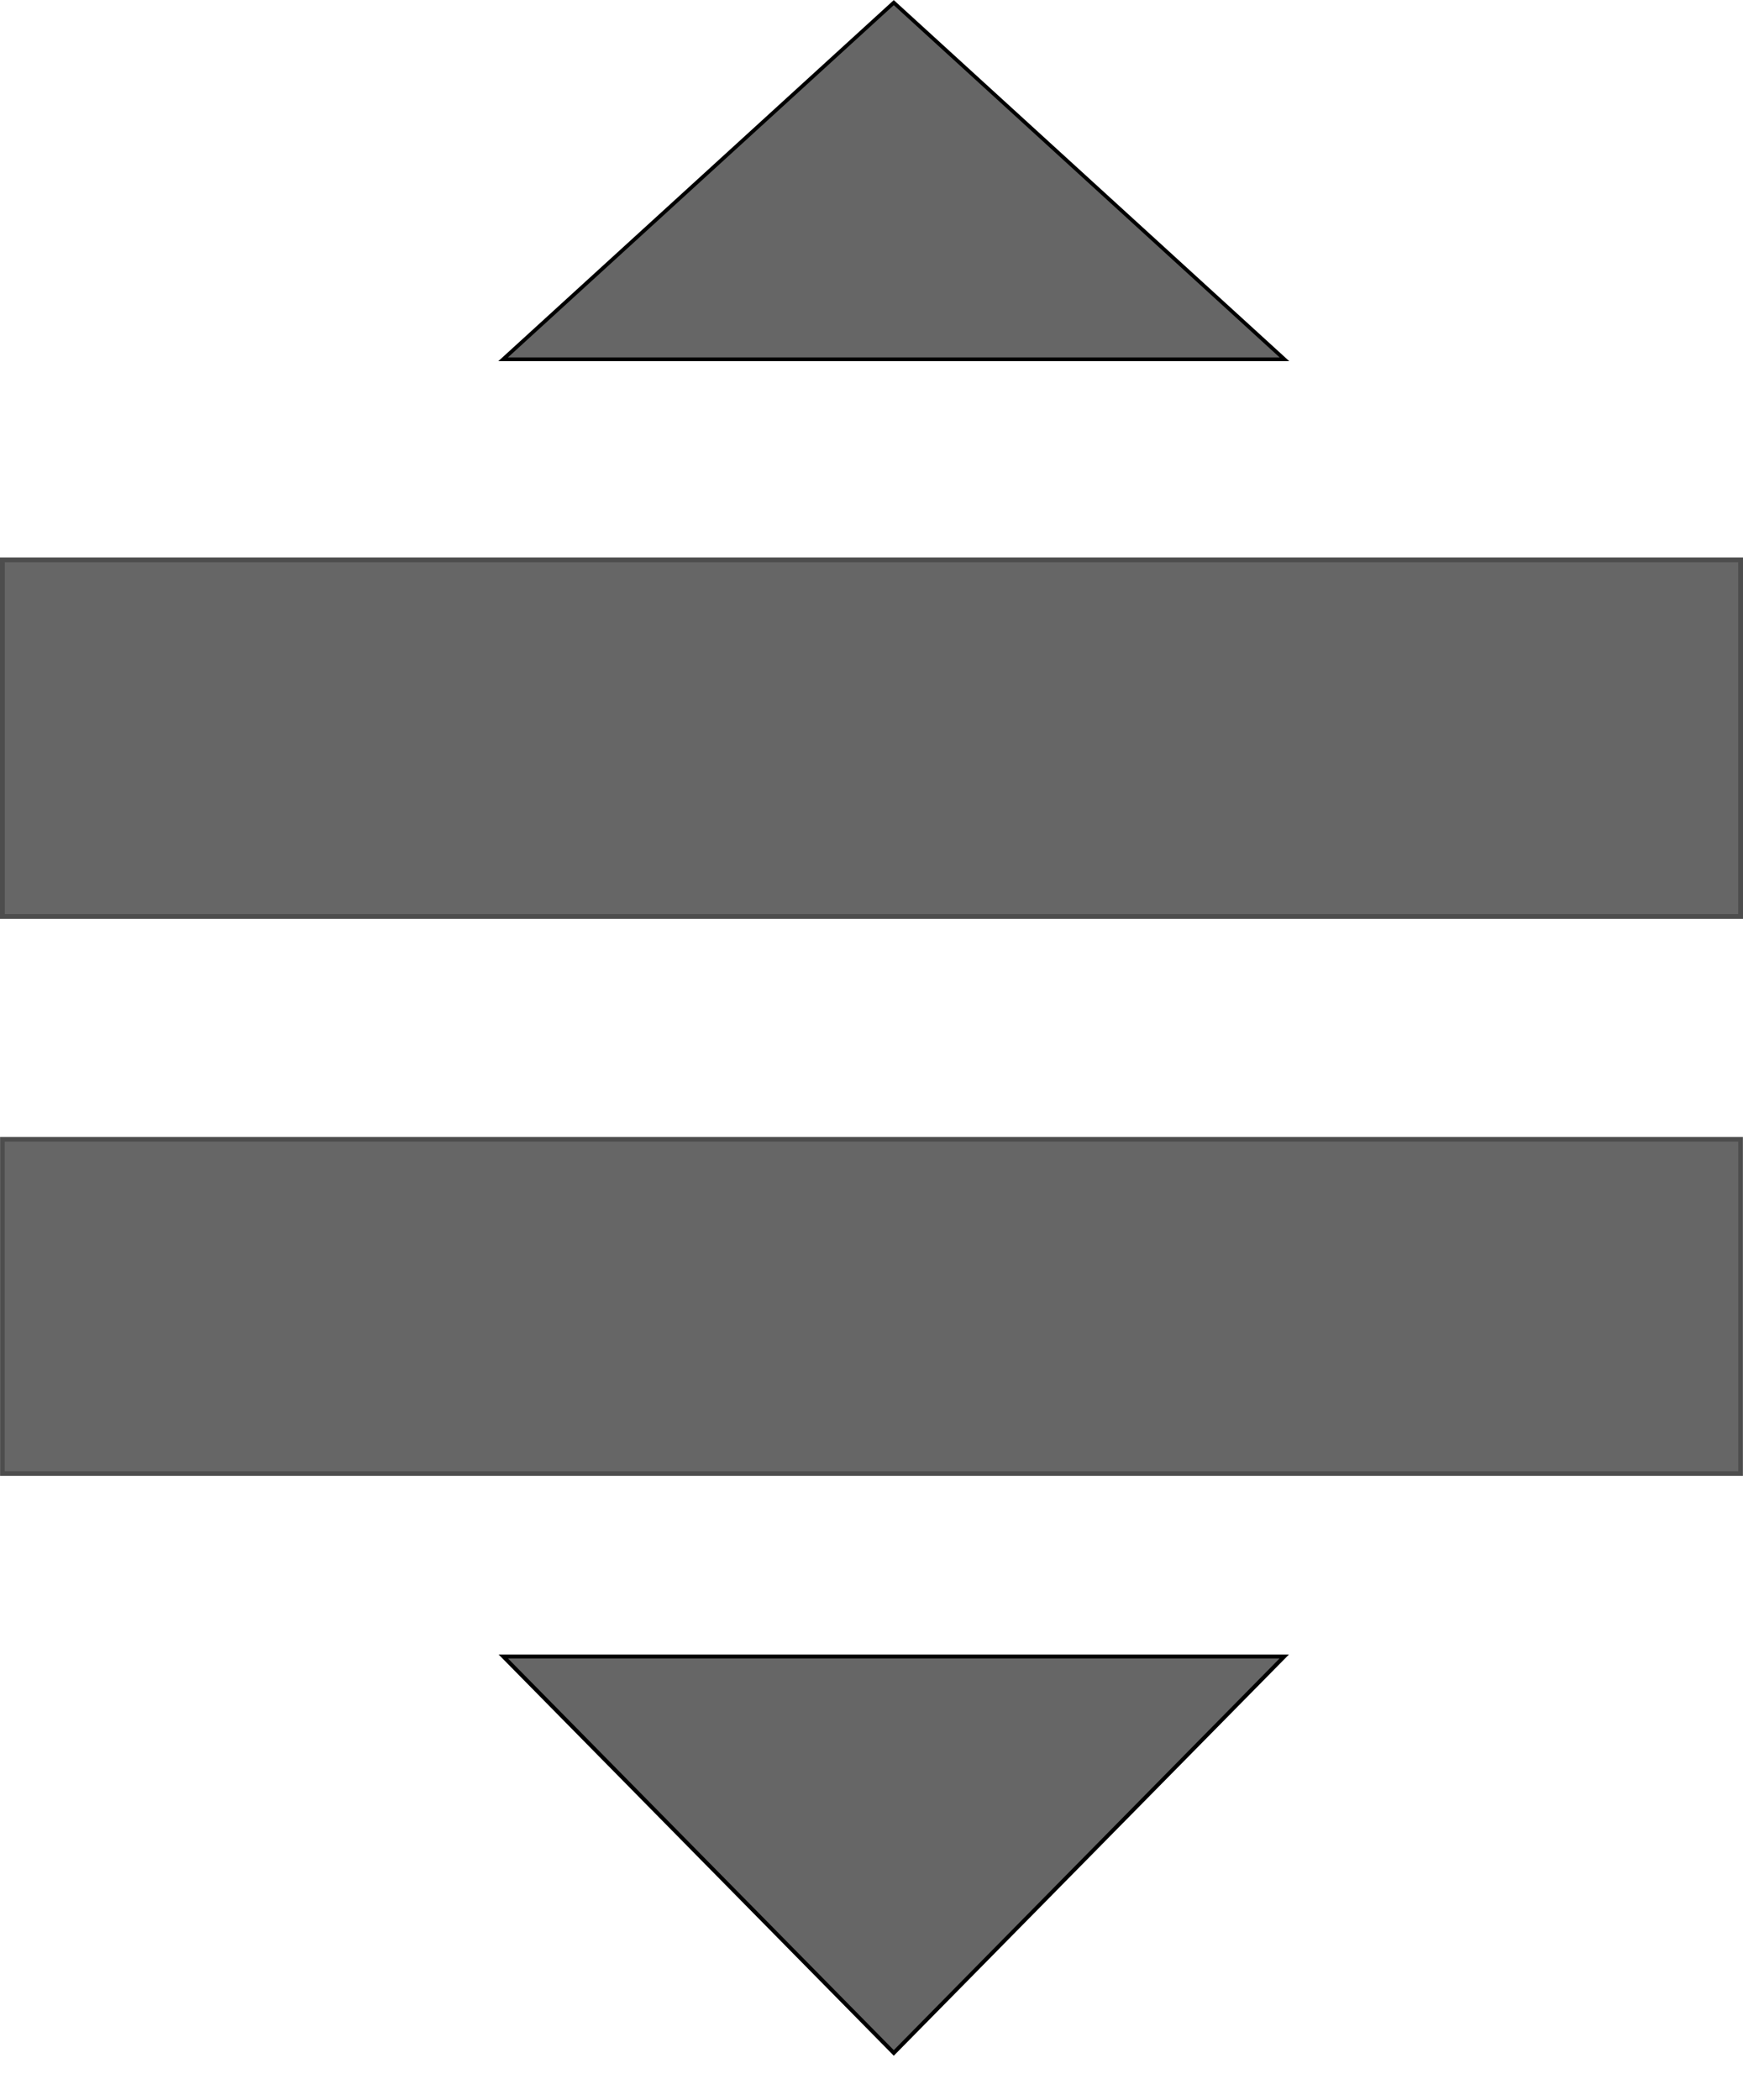 <?xml version="1.0" encoding="UTF-8" standalone="no"?>
<svg
   xmlns:dc="http://purl.org/dc/elements/1.1/"
   xmlns:cc="http://creativecommons.org/ns#"
   xmlns:rdf="http://www.w3.org/1999/02/22-rdf-syntax-ns#"
   xmlns:svg="http://www.w3.org/2000/svg"
   xmlns="http://www.w3.org/2000/svg"
   xmlns:sodipodi="http://sodipodi.sourceforge.net/DTD/sodipodi-0.dtd"
   xmlns:inkscape="http://www.inkscape.org/namespaces/inkscape"
   width="391.073"
   height="471.214"
   viewBox="0 0 100 128"
   version="1.1"
   id="svg47"
   inkscape:version="1.0rc1 (09960d6, 2020-04-09)"
   sodipodi:docname="tools_icon_2.svg"
   inkscape:export-filename="/Users/briangreen/tools_icon.png"
   inkscape:export-xdpi="23.566677"
   inkscape:export-ydpi="23.566677">
  <defs
     id="defs41" />
  <sodipodi:namedview
     units="px"
     inkscape:pagecheckerboard="false"
     showborder="true"
     showguides="false"
     id="base"
     pagecolor="#ffffff"
     bordercolor="#666666"
     borderopacity="1.0"
     inkscape:pageopacity="0.0"
     inkscape:pageshadow="2"
     inkscape:zoom="2.1689391"
     inkscape:cx="257.27321"
     inkscape:cy="245.30112"
     inkscape:document-units="px"
     inkscape:current-layer="layer1"
     inkscape:document-rotation="0"
     showgrid="true"
     inkscape:snap-grids="true"
     inkscape:window-width="1044"
     inkscape:window-height="1174"
     inkscape:window-x="100"
     inkscape:window-y="64"
     inkscape:window-maximized="0">
    <inkscape:grid
       originy="-5.13"
       originx="0.142"
       type="xygrid"
       id="grid59" />
  </sodipodi:namedview>
  <g
     transform="translate(0.318,-4.943)"
     inkscape:label="Layer 1"
     inkscape:groupmode="layer"
     id="layer1">
    <path
       style="fill:#666666;stroke:#4d4d4d;stroke-width:0.292"
       d="M -3.288,49.929 V 39.064 H 49.682 102.651 v 10.866 10.866 H 49.682 -3.288 Z"
       id="path80"
       inkscape:connector-curvature="0" />
    <path
       inkscape:connector-curvature="0"
       id="path80-5"
       d="M -3.288,84.563 V 74.377 H 49.682 102.651 V 84.563 94.75 H 49.682 -3.288 Z"
       style="fill:#666666;stroke:#4d4d4d;stroke-width:0.282" />
    <path
       style="fill:#666666;fill-opacity:1;stroke:#000000;stroke-width:0.24px;stroke-linecap:butt;stroke-linejoin:miter;stroke-opacity:1"
       d="M 51.04,130.061 74.838,105.899 H 27.242 Z"
       id="path112"
       inkscape:connector-curvature="0"
       sodipodi:nodetypes="cccc" />
    <path
       sodipodi:nodetypes="cccc"
       inkscape:connector-curvature="0"
       id="path112-4"
       d="M 51.04,5.103 27.231,26.84 h 47.618 z"
       style="fill:#666666;fill-opacity:1;stroke:#000000;stroke-width:0.227px;stroke-linecap:butt;stroke-linejoin:miter;stroke-opacity:1" />
  </g>
</svg>
